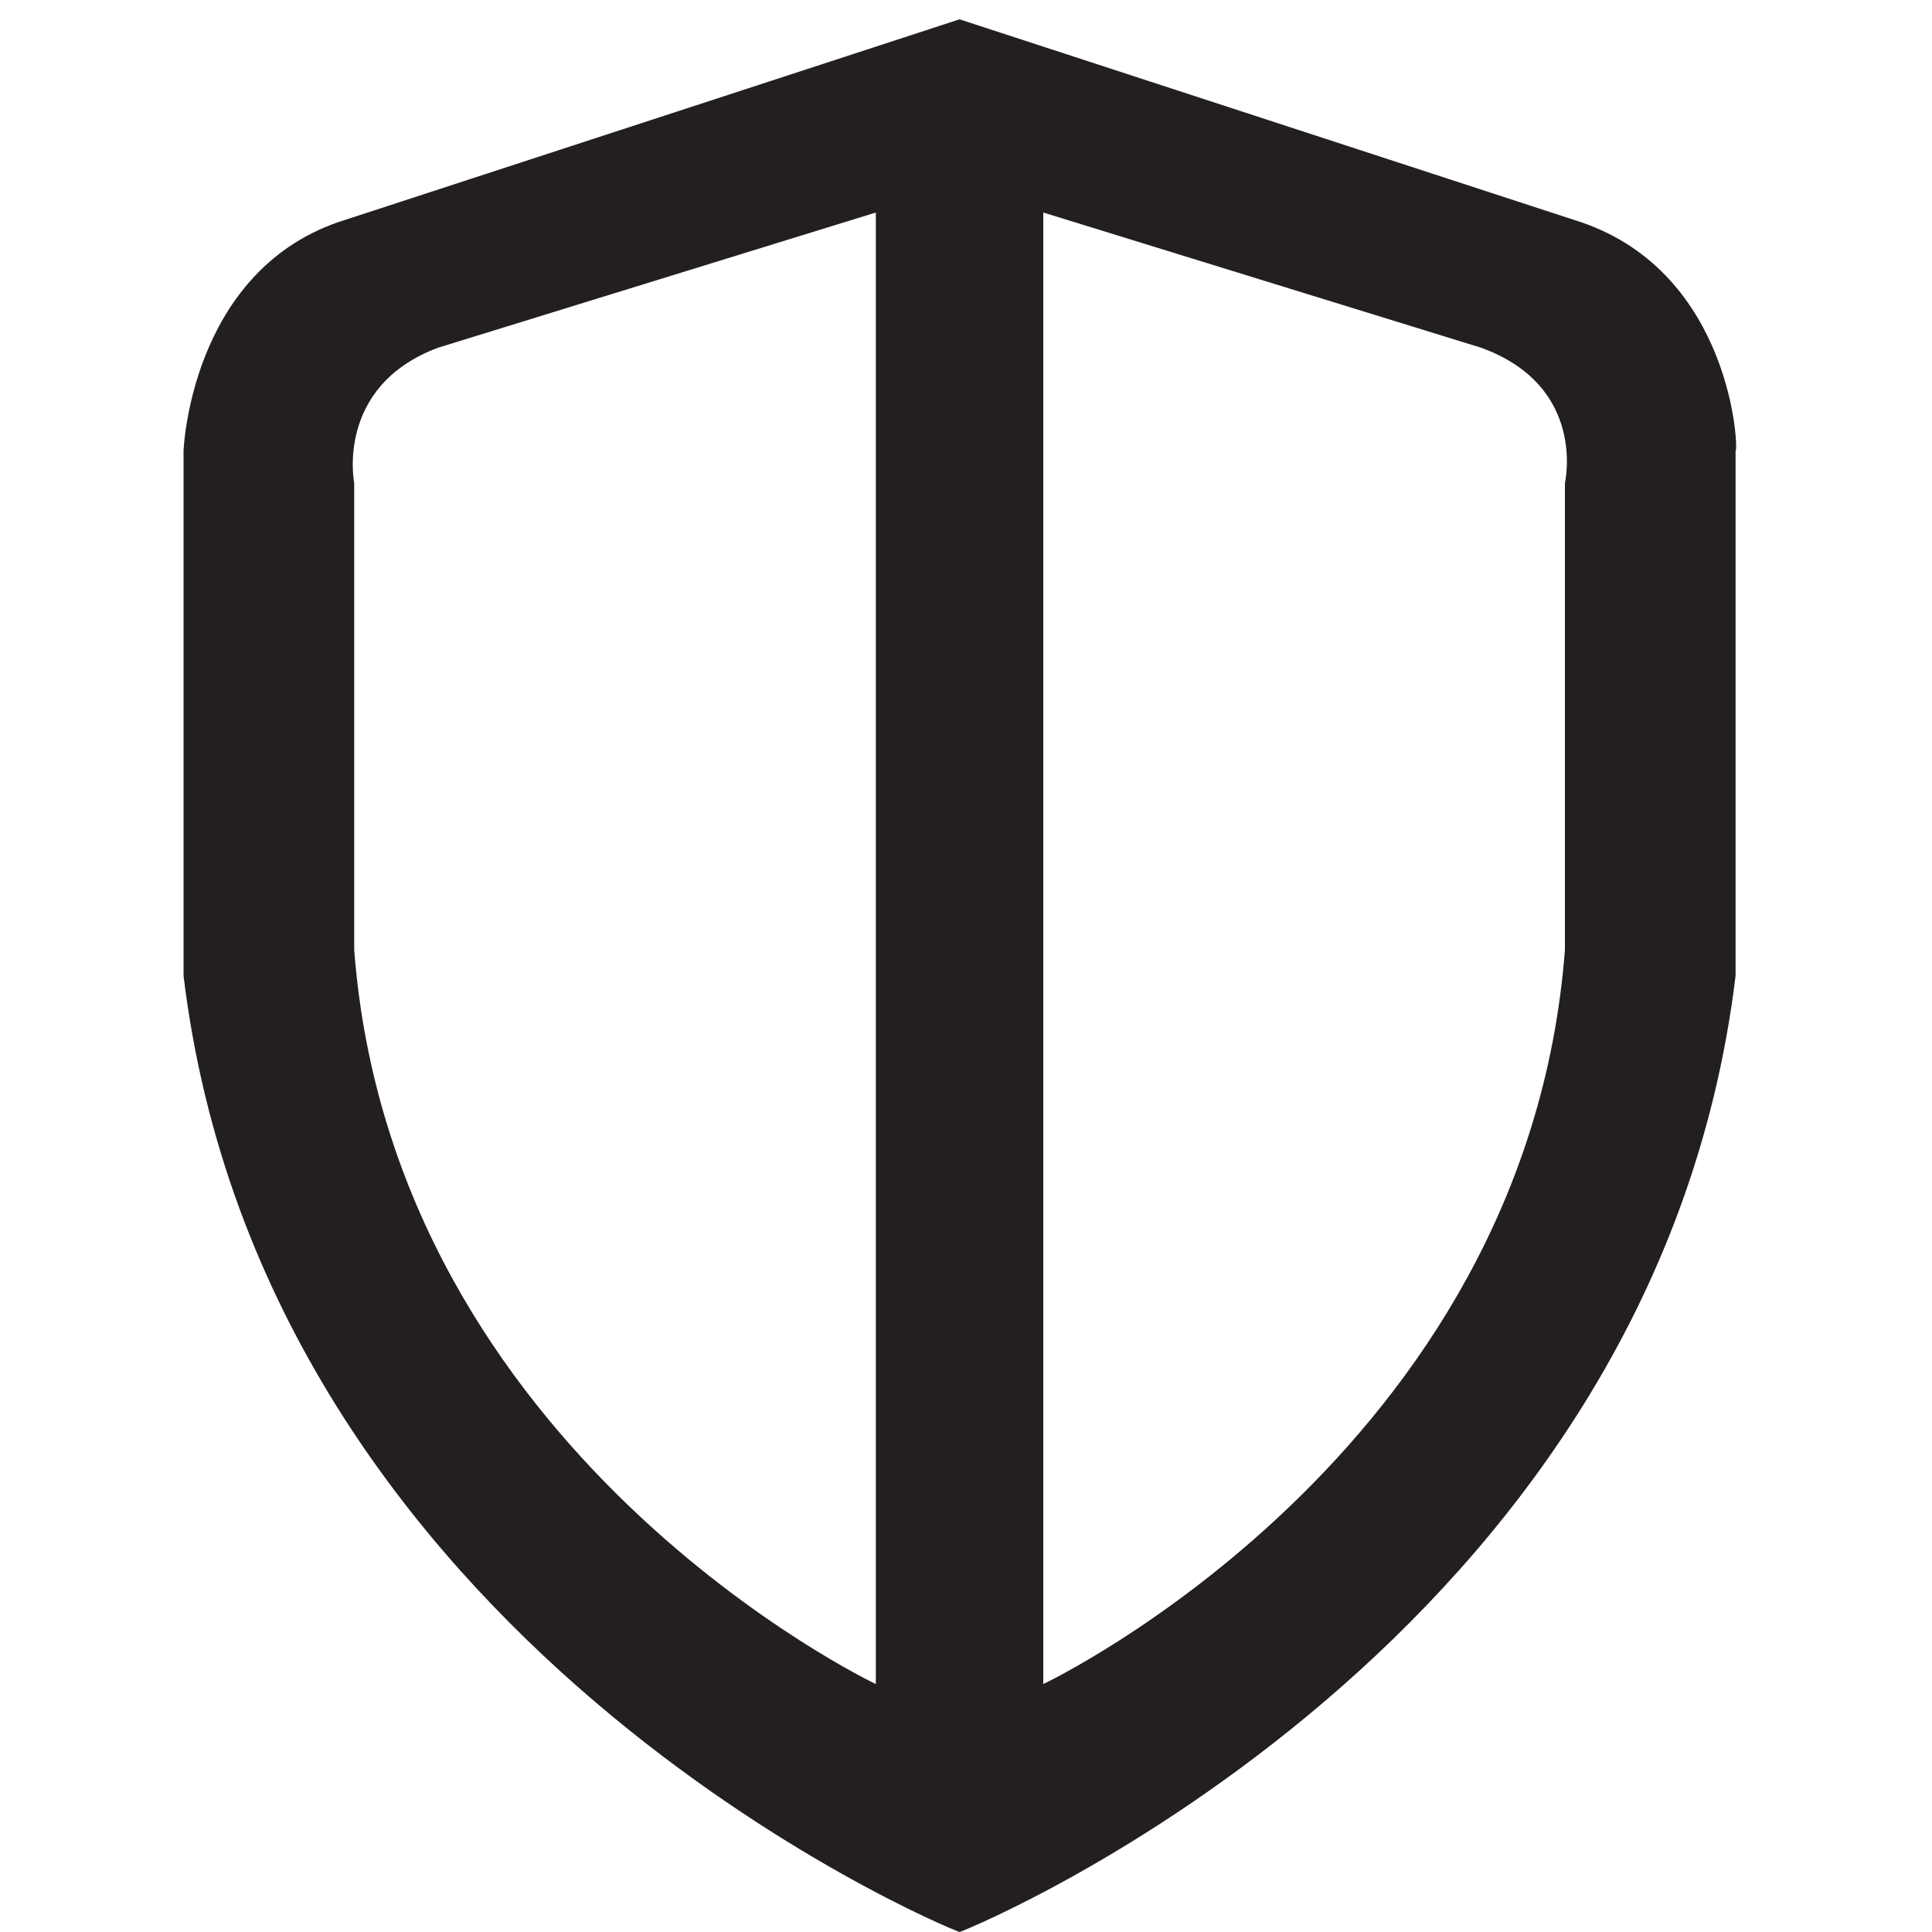 <?xml version="1.0" encoding="utf-8"?>
<!-- Generator: Adobe Illustrator 28.0.0, SVG Export Plug-In . SVG Version: 6.00 Build 0)  -->
<svg version="1.1" id="Layer_1" xmlns="http://www.w3.org/2000/svg" xmlns:xlink="http://www.w3.org/1999/xlink" x="0px" y="0px"
	 viewBox="0 0 60 60" style="enable-background:new 0 0 60 60;" xml:space="preserve">
<style type="text/css">
	.st0{fill:#231F20;}
</style>
<g>
	<path class="st0" d="M49.1,6.9L29.8,0.6h0L10.5,6.9C5.9,8.5,5.7,14,5.7,14v16.3C8.2,51,29.2,59.8,29.8,60c0,0,0,0,0,0
		c0.6-0.2,21.6-9,24.1-29.7V14C54,14,53.8,8.5,49.1,6.9z M27.2,52.3c0,0-15-7.1-16.2-22.8V15c0,0-0.6-3,2.6-4.2l13.6-4.2V52.3z
		 M48.6,15v14.5c-1.2,15.7-16.2,22.8-16.2,22.8V6.6L46,10.8C49.3,12,48.6,15,48.6,15z"/>
</g>
</svg>
